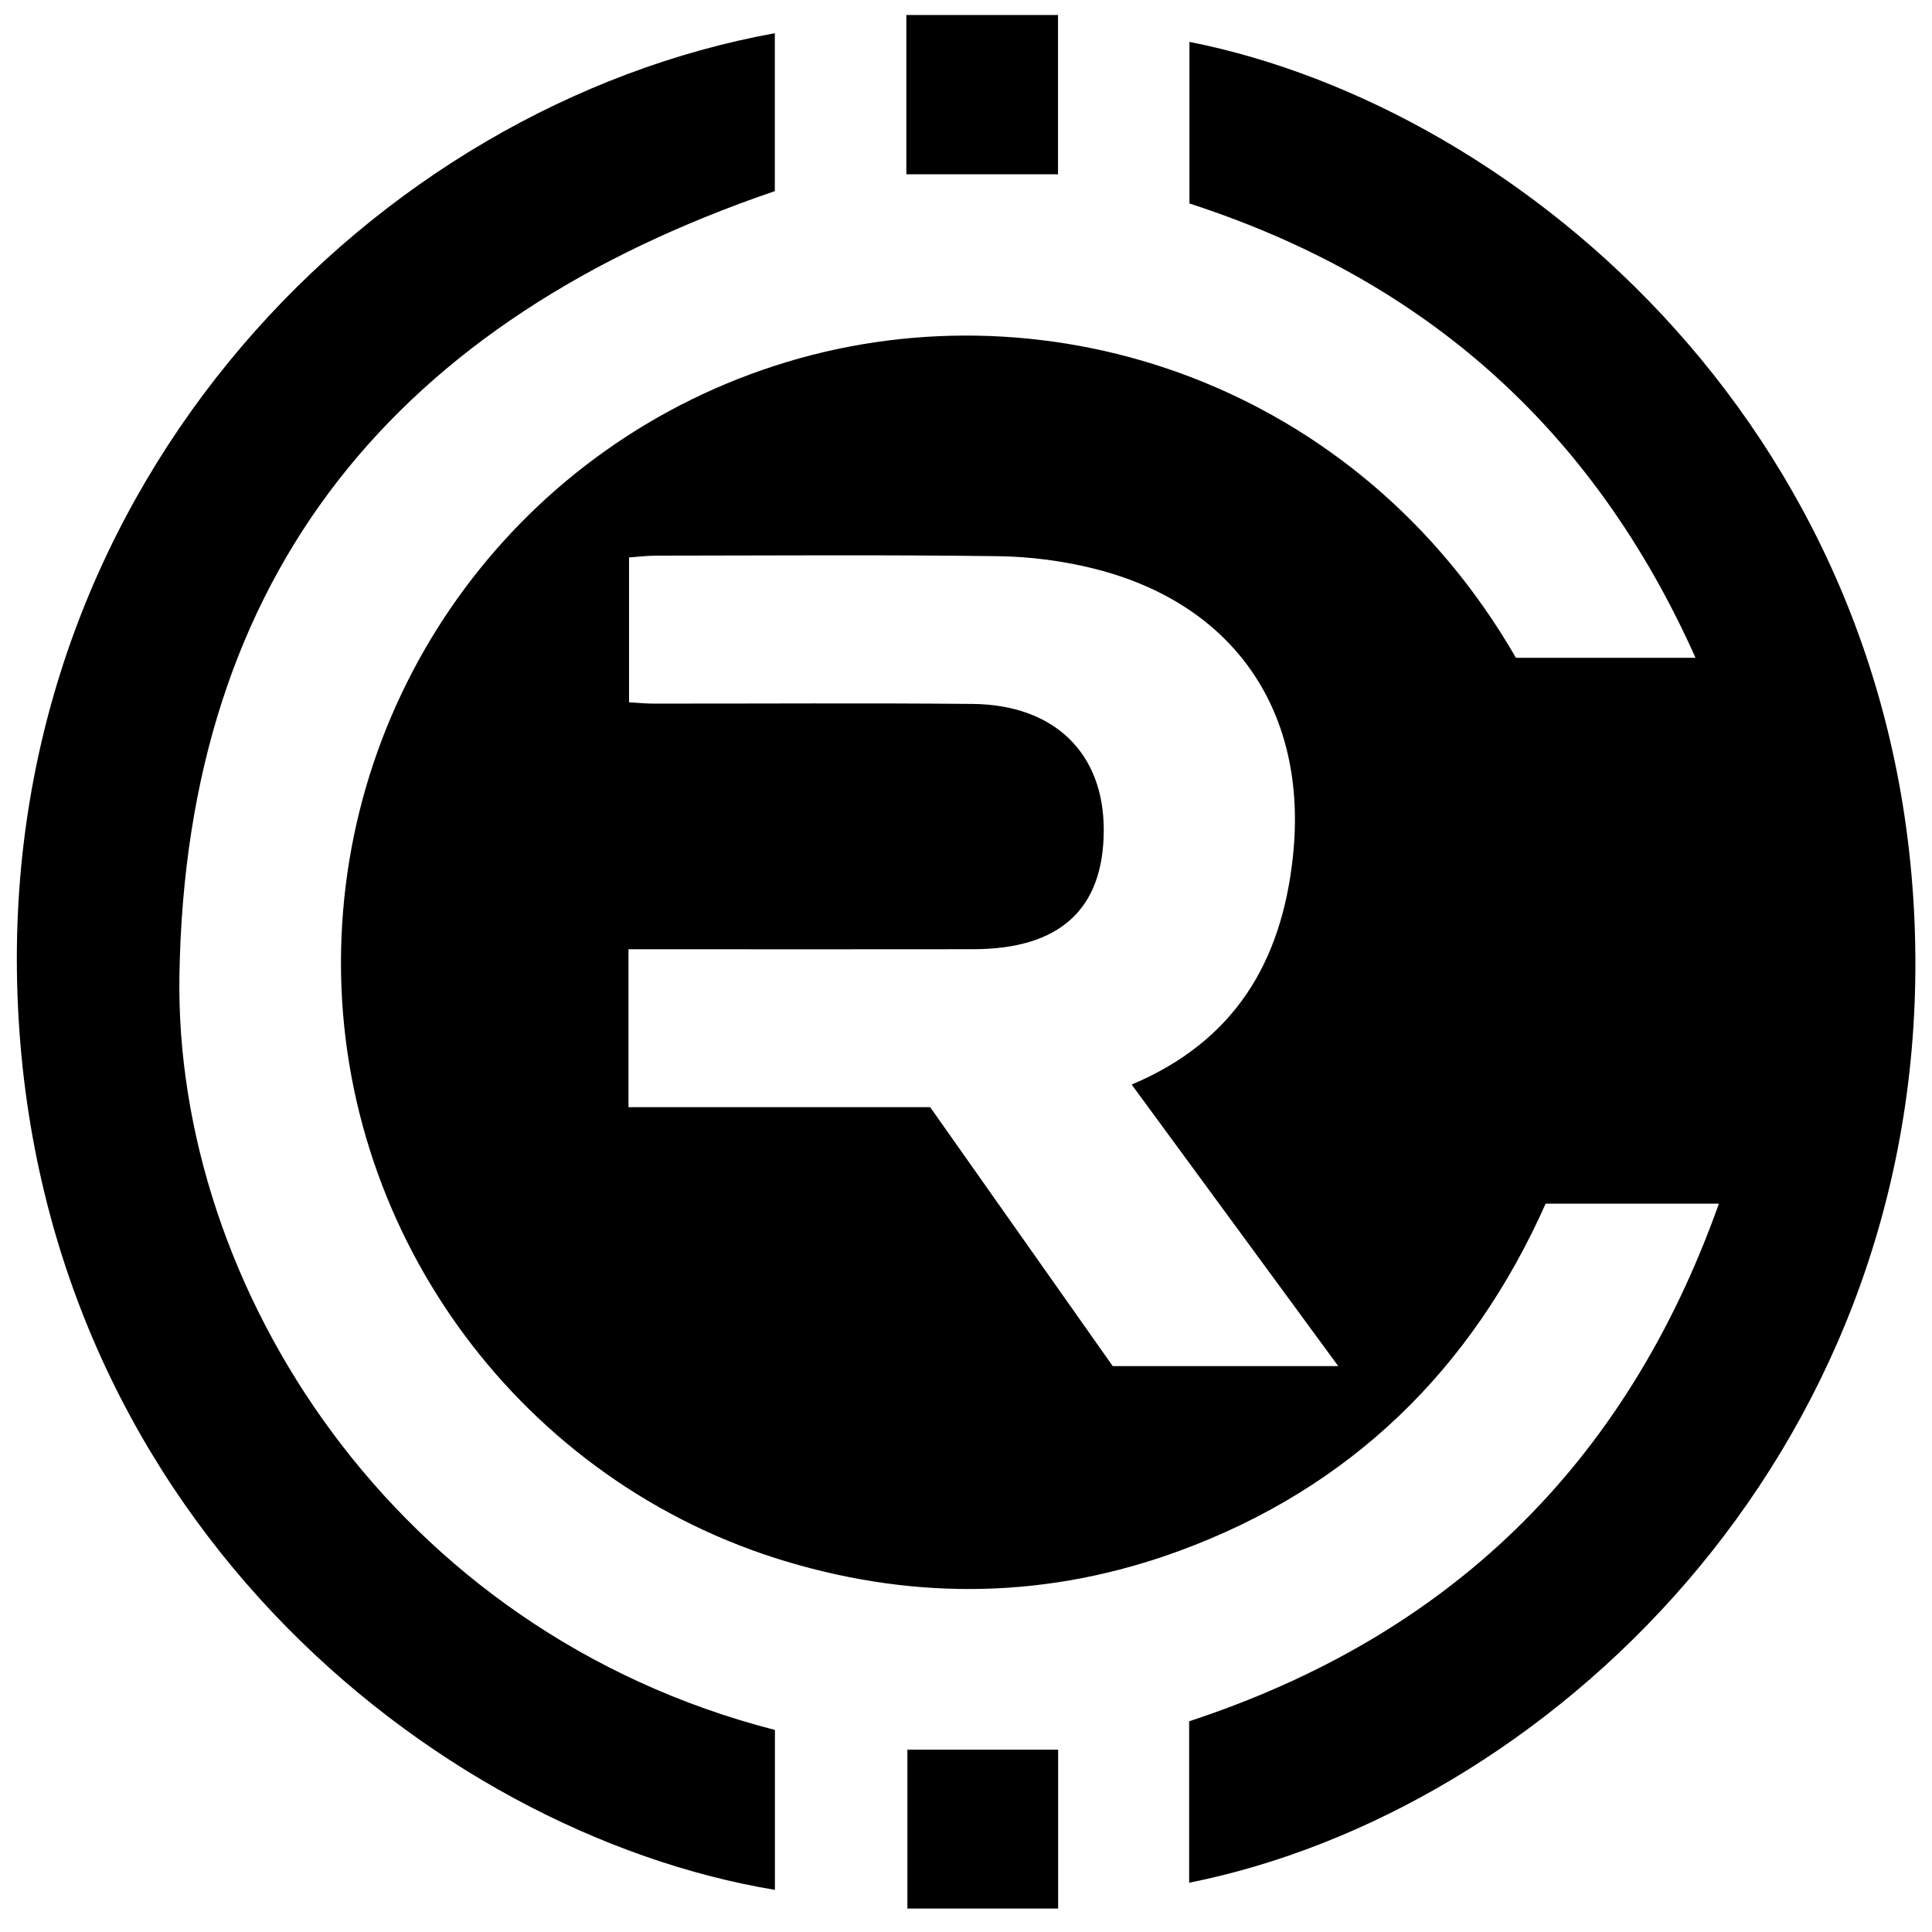 <?xml version="1.0" encoding="iso-8859-1"?>
<!-- Generator: Adobe Illustrator 19.0.0, SVG Export Plug-In . SVG Version: 6.00 Build 0)  -->
<svg version="1.1" id="Layer_1" xmlns="http://www.w3.org/2000/svg" xmlns:xlink="http://www.w3.org/1999/xlink" x="0px" y="0px"
	 viewBox="0 0 500 500" enable-background="new 0 0 500 500" xml:space="preserve">
<path d="M307.749,487.247c0-13.678,0-27.302,0-41.78c66.925-21.987,112.958-66.053,137.098-133.958c-15.39,0-29.711,0-44.838,0
	c-19.002,42.696-50.25,73.516-94.867,89.881c-33.396,12.249-67.361,12.938-101.396,2.796
	c-68.374-20.375-115.585-83.96-115.505-155.17c0.081-71.55,46.883-134.61,115.362-155.322
	c68.371-20.679,147.834,5.655,188.719,76.54c14.966,0,30.149,0,46.477,0c-26.451-59.187-70.064-97.845-130.971-117.571
	c0-14.113,0-27.941,0-41.823c86.026,17,186.857,102.664,187.867,236.621C496.678,378.033,399.405,468.961,307.749,487.247z
	 M240.726,286.531c15.987,22.677,31.697,44.959,47.246,67.015c19.293,0,38.201,0,58.365,0c-9.402-12.815-18.077-24.64-26.752-36.464
	c-8.803-11.997-17.606-23.993-26.707-36.395c26.706-11.28,38.765-31.768,41.71-58.83c4.061-37.325-14.879-65.459-51.235-74.637
	c-8.123-2.051-16.682-3.168-25.06-3.279c-29.49-0.391-58.989-0.168-88.484-0.139c-2.363,0.002-4.726,0.305-7.015,0.463
	c0,12.908,0,25.063,0,37.486c2.405,0.139,4.279,0.34,6.152,0.342c27.584,0.022,55.169-0.175,82.75,0.083
	c21.222,0.198,33.996,12.77,33.957,32.682c-0.04,20.42-11.323,30.761-33.748,30.798c-26.764,0.045-53.529,0.011-80.293,0.011
	c-2.907,0-5.813,0-8.961,0c0,14.154,0,27.169,0,40.864C188.897,286.531,214.75,286.531,240.726,286.531z M4.434,254.411
	c3.329,136.316,107.729,220.022,196.114,234.686c0-13.867,0-27.682,0-41.389c-98.76-25.383-155.387-114.852-154.116-195.179
	c1.654-104.522,56.705-169.834,154.092-203.066c0-13.147,0-26.972,0-40.871C97.117,27.391,1.253,124.173,4.434,254.411z
	 M234.559,45.104c13.33,0,26.208,0,39.254,0c0-13.605,0-26.991,0-41.229c-13.236,0-25.887,0-39.254,0
	C234.559,18.096,234.559,31.314,234.559,45.104z M273.844,452.816c-13.294,0-26.022,0-39.012,0c0,14.064,0,27.517,0,41.113
	c13.37,0,26.081,0,39.012,0C273.844,479.014,273.844,465.77,273.844,452.816z"/>
</svg>
